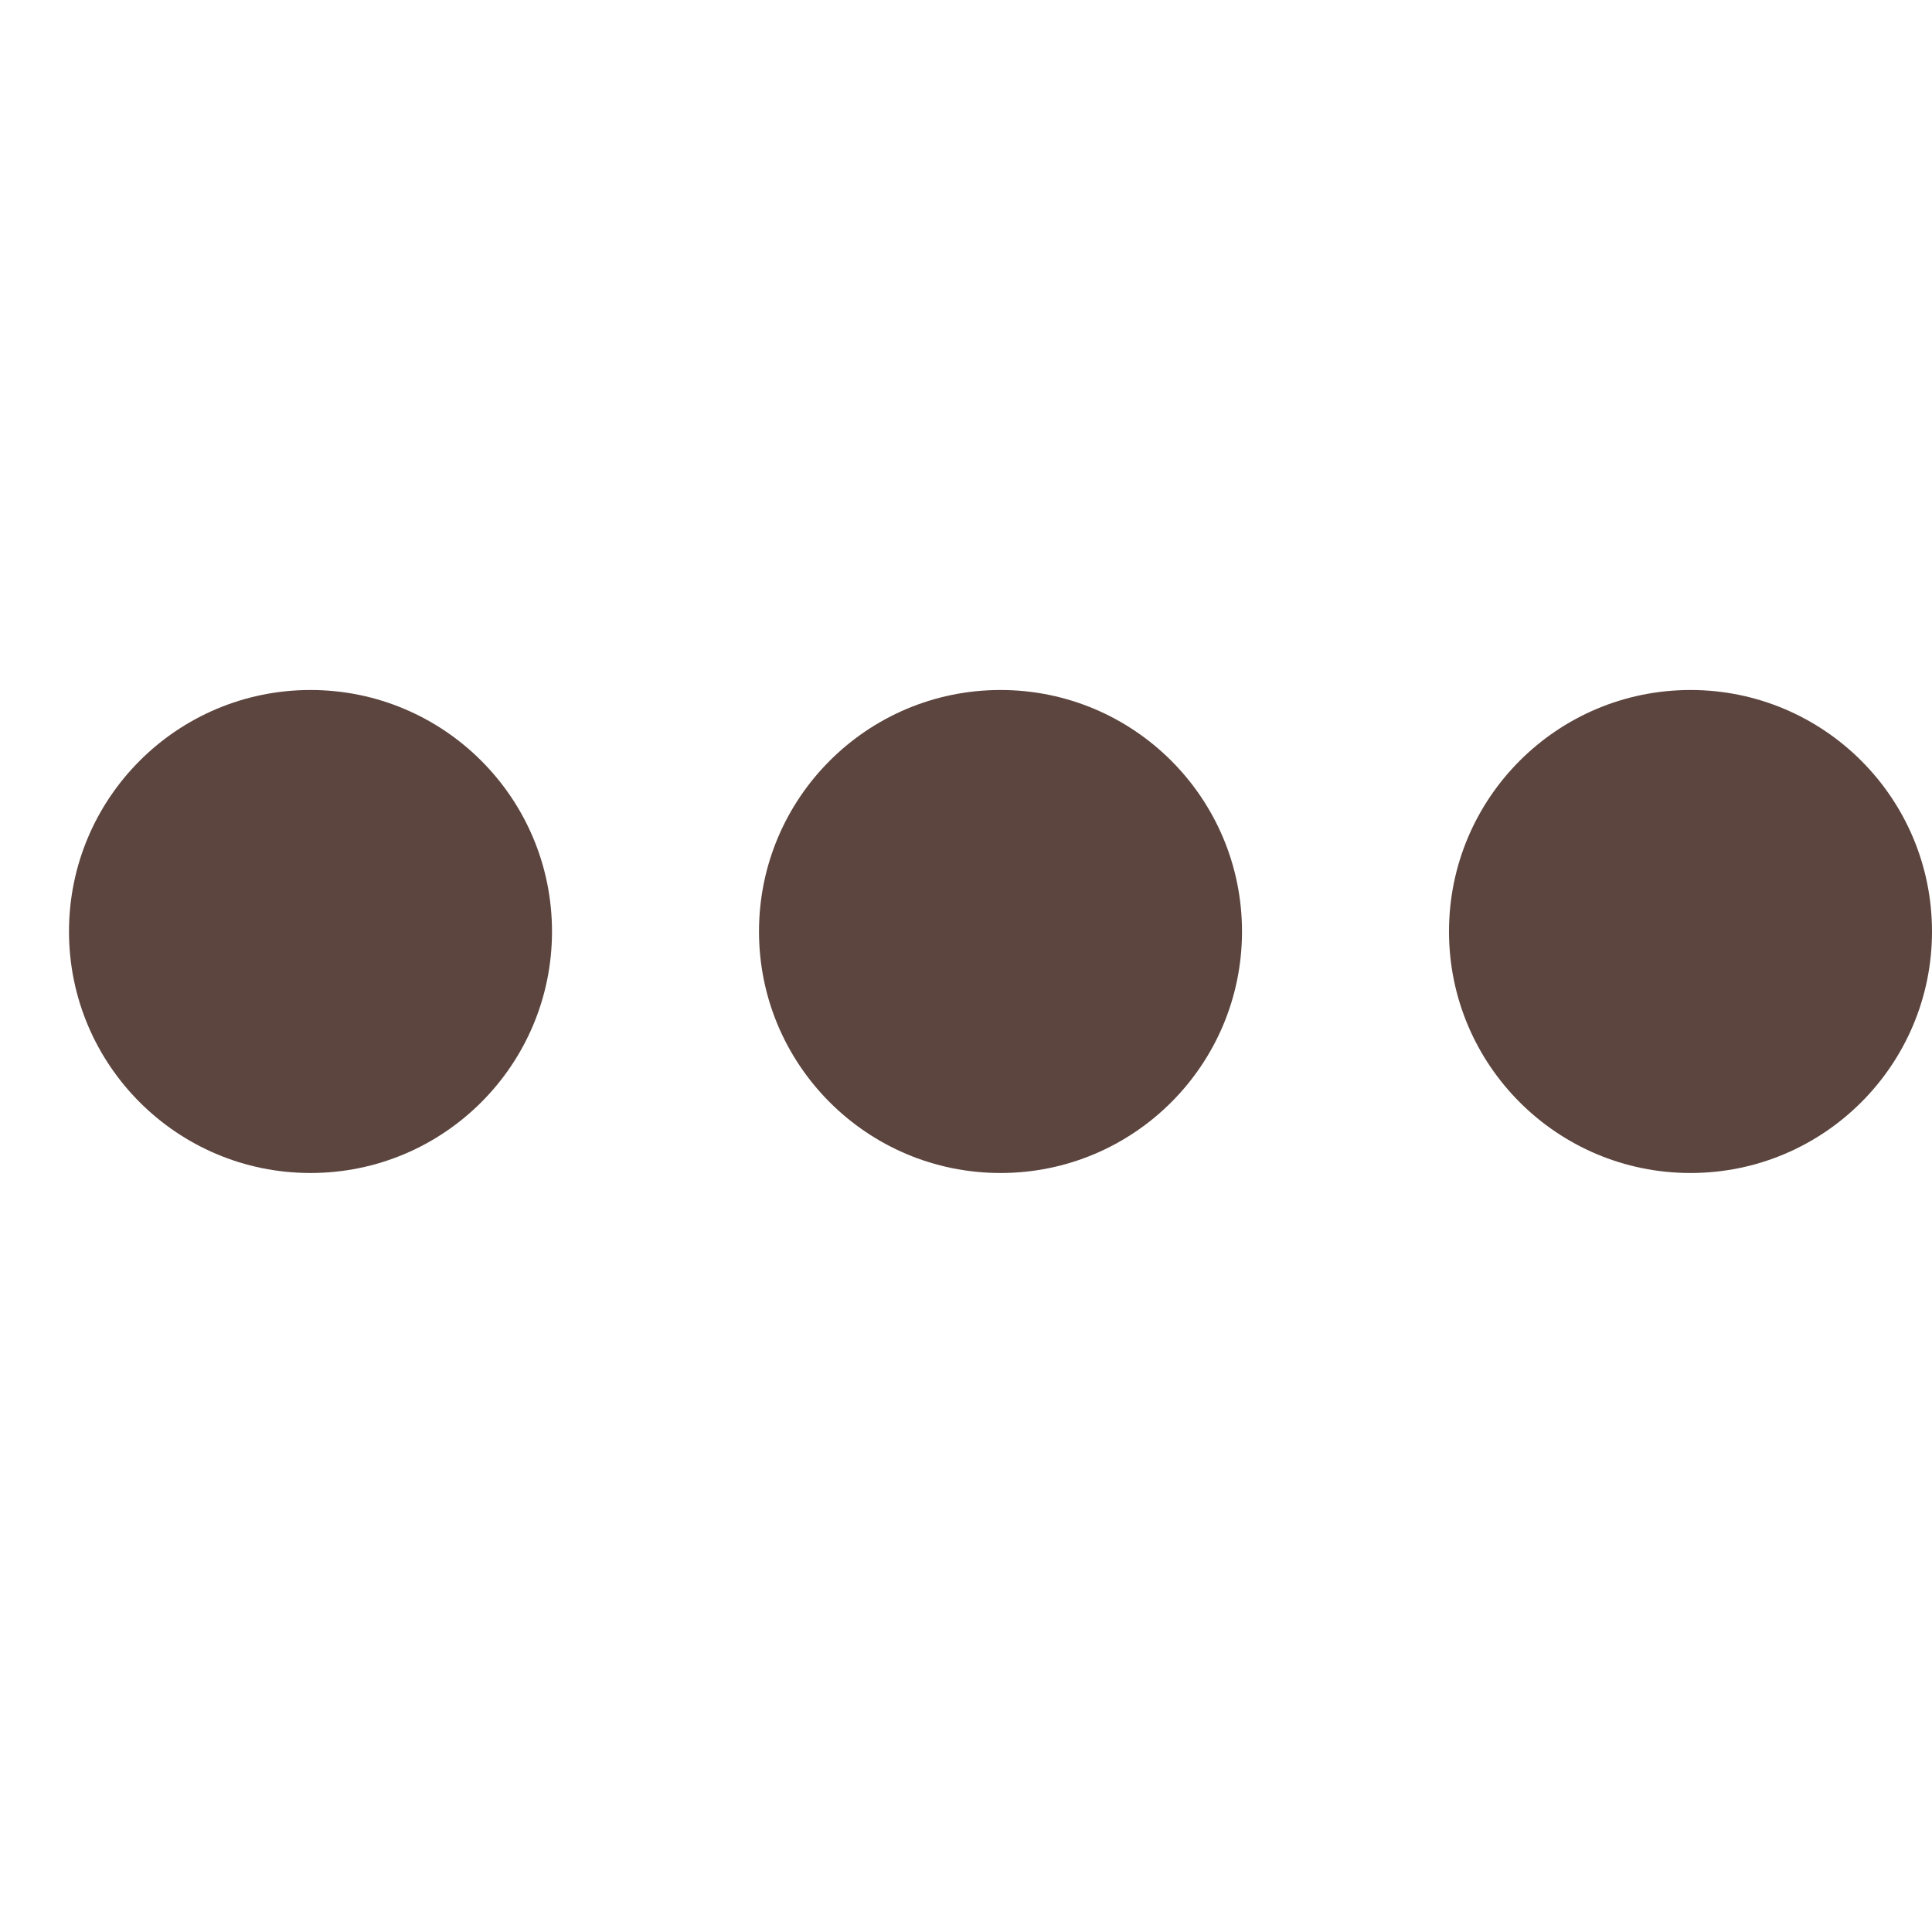 <svg width="28" height="28" viewBox="0 0 28 28" fill="none" xmlns="http://www.w3.org/2000/svg">
<circle cx="4.5" cy="13.5" r="3.5" fill="#5C453E"/>
<circle cx="14.5" cy="13.5" r="3.5" fill="#5C453E"/>
<circle cx="24.5" cy="13.5" r="3.5" fill="#5C453E"/>
</svg>
